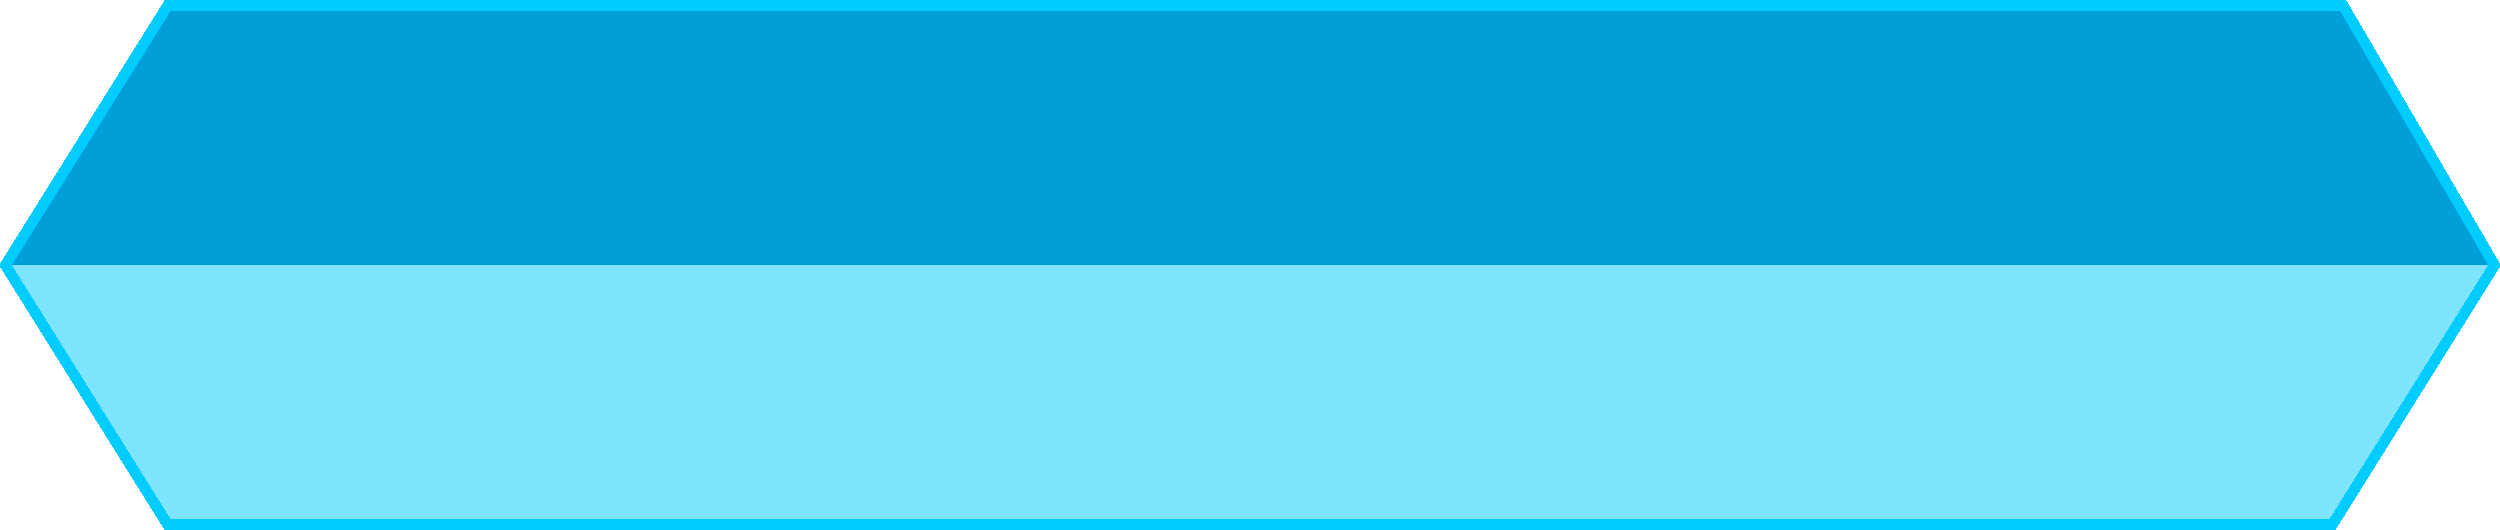 <svg id="head" xmlns="http://www.w3.org/2000/svg" shape-rendering="crispEdges" height="49px" width="100%" preserveAspectRatio="xMinYMin" viewBox="0 0 231 49">
  <defs>
    <style>
      .cls-1 {
        fill: #0cf;
        opacity: 0.5;
      }

      .cls-1, .cls-2, .cls-3 {
        fill-rule: evenodd;
      }

      .cls-2 {
        fill: #009fd7;
      }

      .cls-3 {
        fill: none;
        stroke: #0cf;
        stroke-width: 1px;
      }
    </style>
  </defs>
  <path class="cls-1" d="M9,219l15,25H224l15-25H9Z" transform="translate(-8.5 -195.5)"/>
  <path class="cls-2" d="M24,196L9,220H239l-14-24H24Z" transform="translate(-8.5 -195.5)"/>
  <path id="Border" class="cls-3" d="M24,196H225l14,24-15,24H24L9,220Z" transform="translate(-8.5 -195.5)"/>
</svg>
